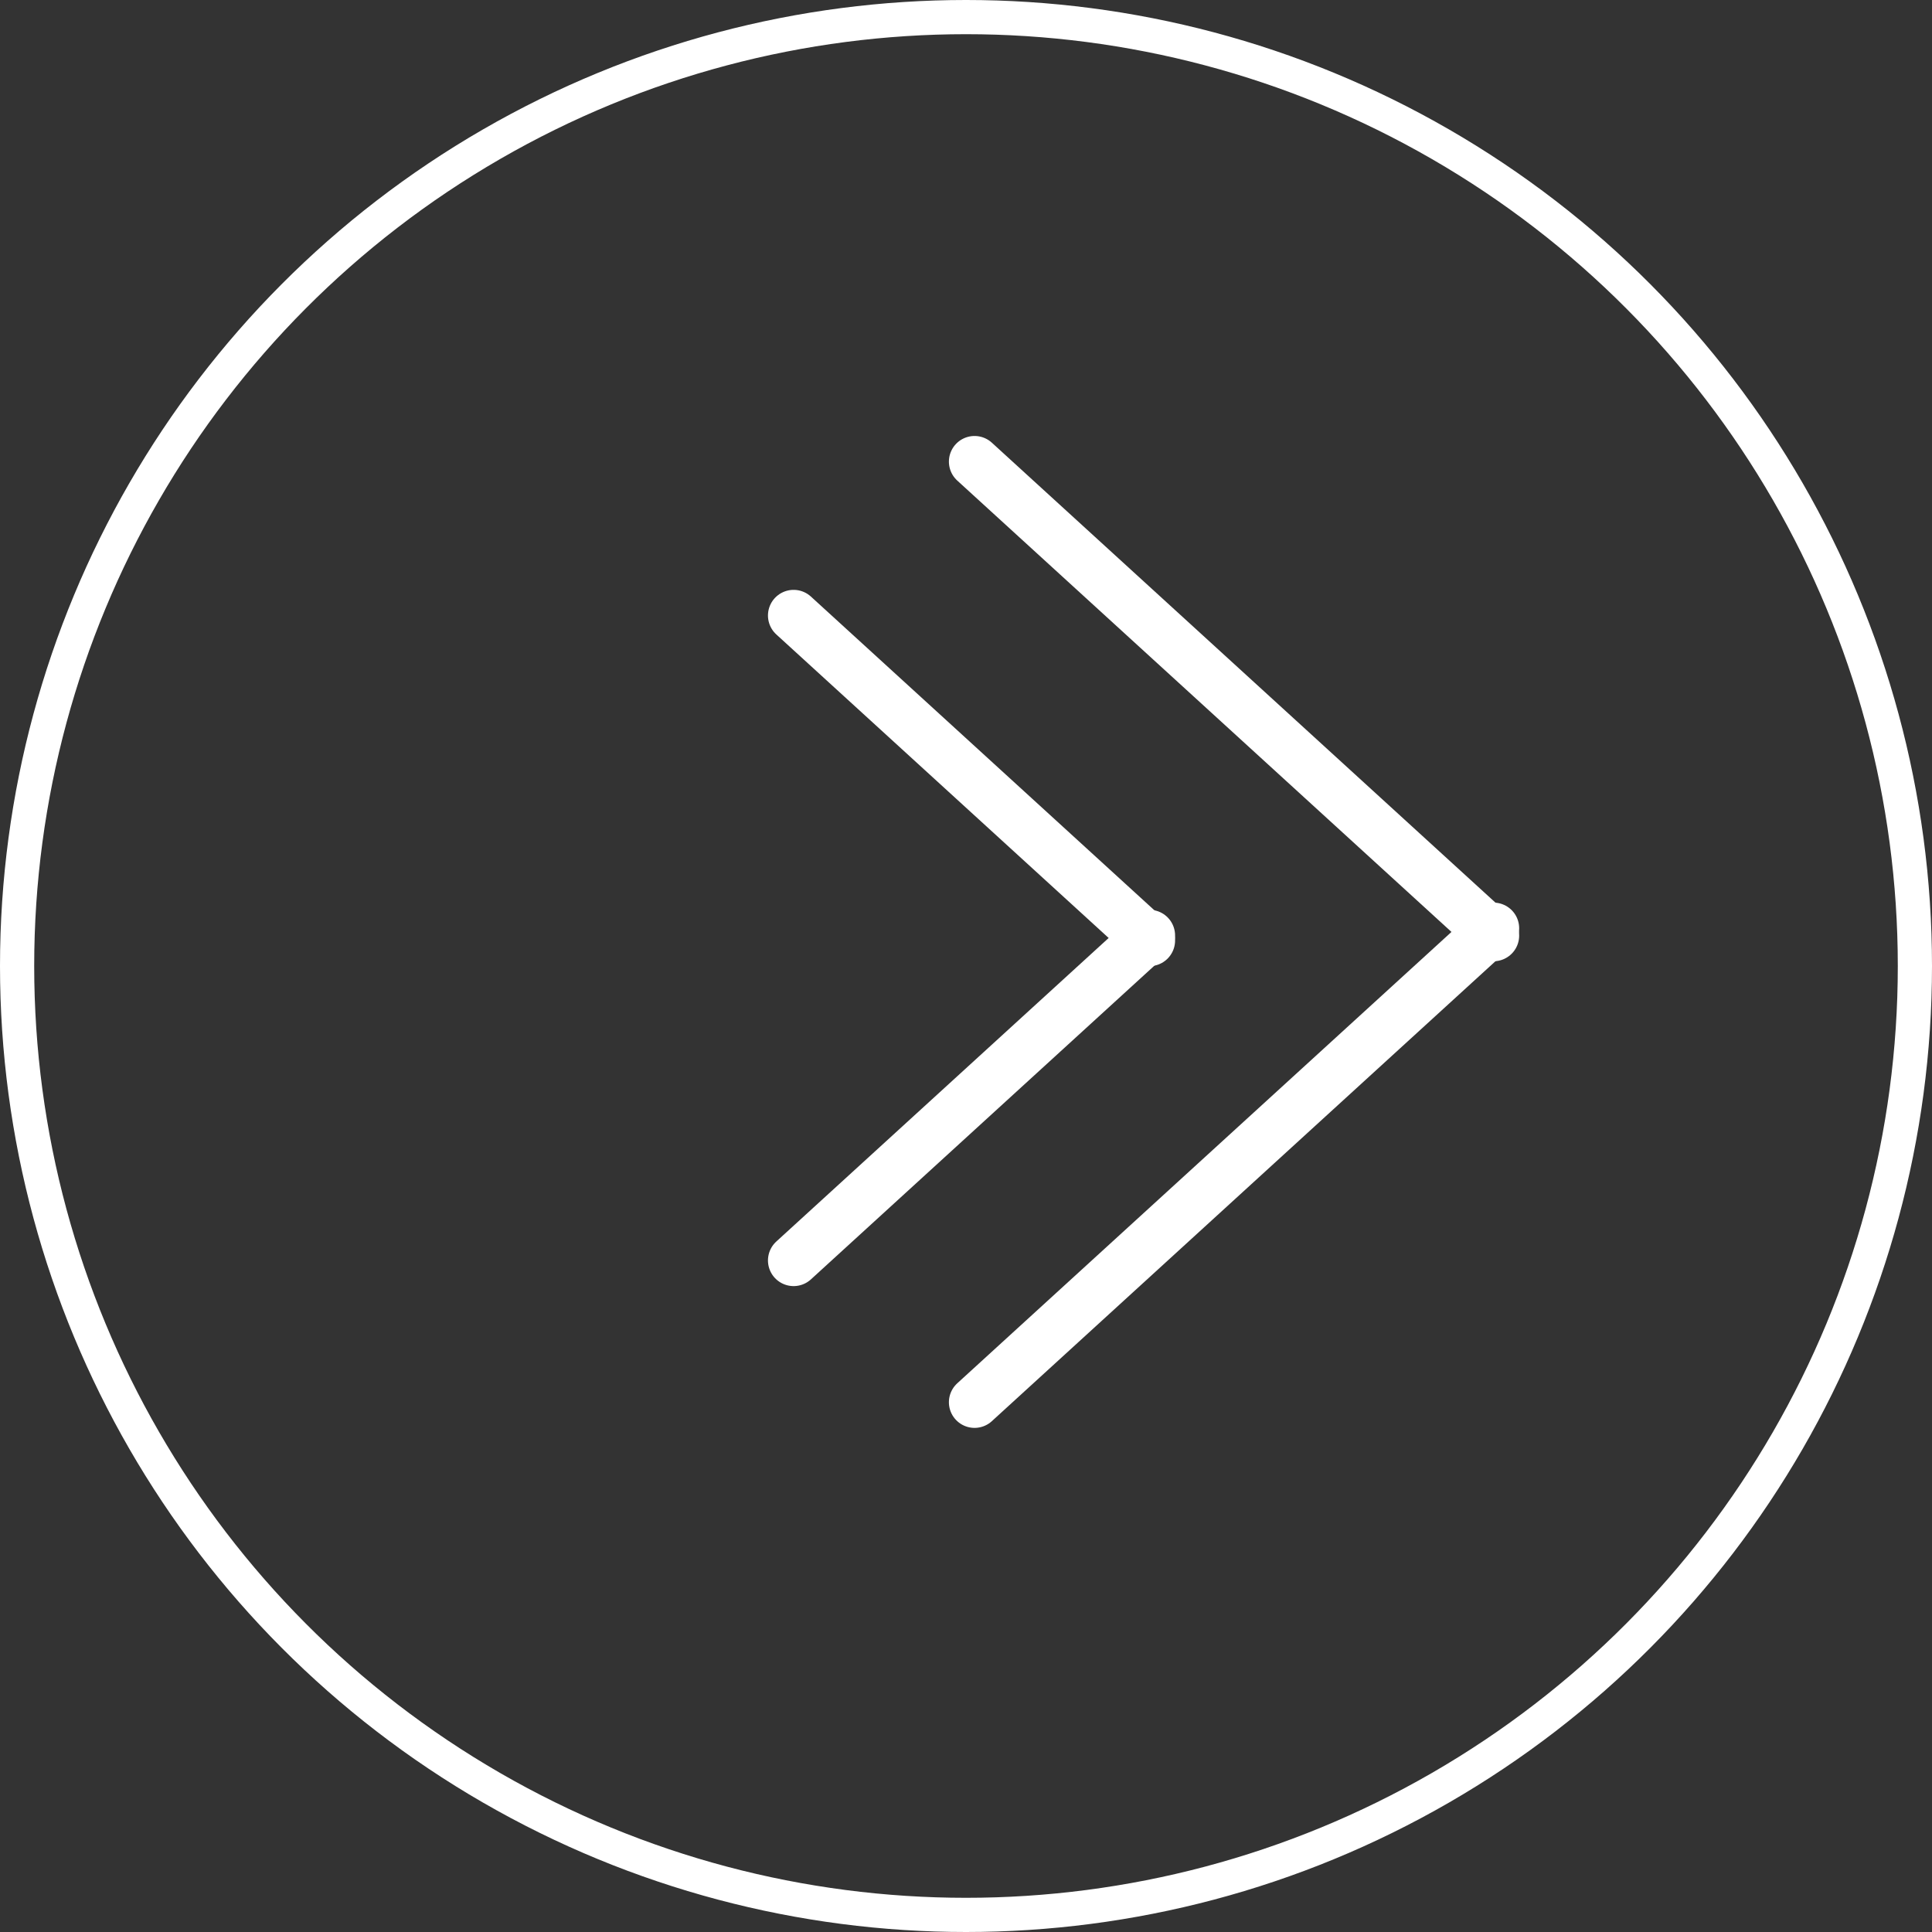 <svg width="113" height="113" viewBox="0 0 113 113" fill="none" xmlns="http://www.w3.org/2000/svg">
<rect x="0" y="0" width="113" height="113" fill="#333333" stroke="none"/>
<circle cx="56.5" cy="56.5" r="55.5" stroke="white" stroke-width="2"/>
<path d="M46.417 73.722L67.229 54.714" stroke="white" stroke-width="3" stroke-linecap="round"/>
<path d="M67.229 55.008L46.417 36" stroke="white" stroke-width="3" stroke-linecap="round"/>
<path d="M57 82.015L87.354 54.293" stroke="white" stroke-width="3" stroke-linecap="round"/>
<path d="M87.354 54.722L57 27" stroke="white" stroke-width="3" stroke-linecap="round"/>
</svg>
